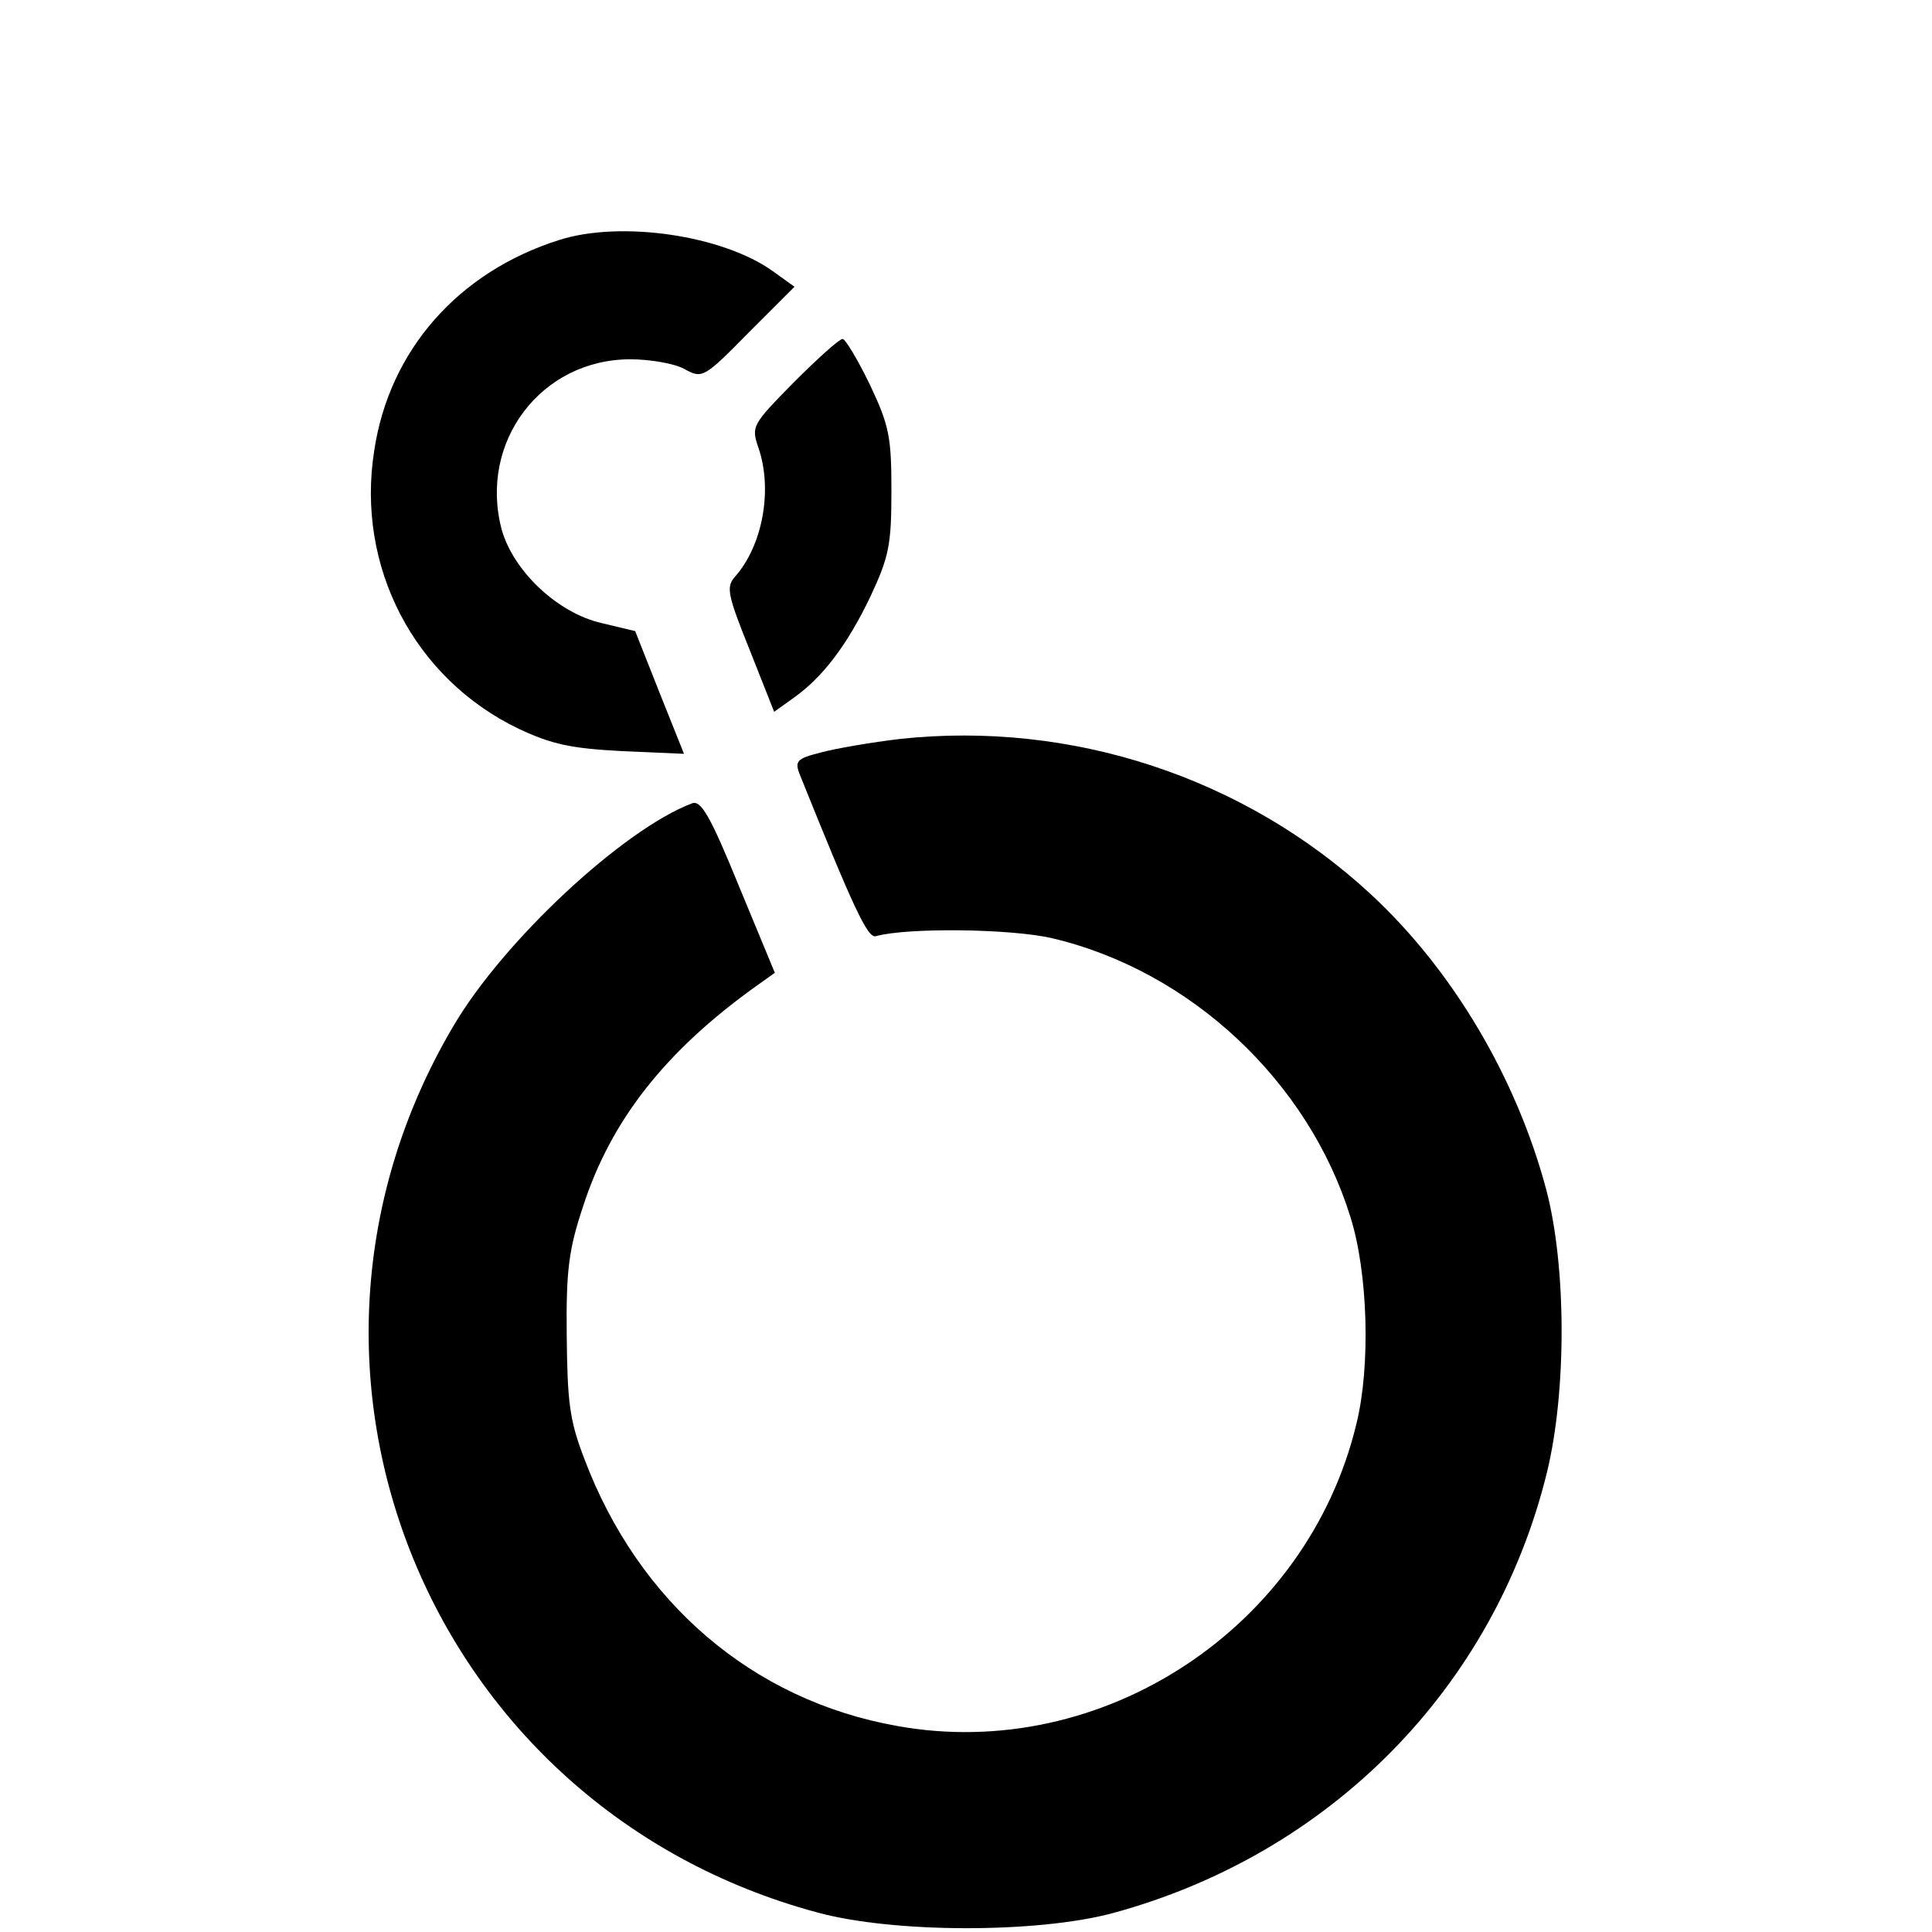<?xml version="1.0" standalone="no"?>
<!DOCTYPE svg PUBLIC "-//W3C//DTD SVG 20010904//EN"
 "http://www.w3.org/TR/2001/REC-SVG-20010904/DTD/svg10.dtd">
<svg version="1.0" xmlns="http://www.w3.org/2000/svg"
 width="285pt" height="285pt" viewBox="0 0 285 285"
 preserveAspectRatio="xMidYMid meet">
<g transform="translate(0,285) scale(0.1,-0.1)"
fill="#000000" stroke="none">
<path d="M825 2496 c-149 -47 -251 -163 -273 -311 -27 -171 59 -336 213 -410
49 -23 77 -29 152 -33 l92 -4 -36 90 -36 91 -50 12 c-65 15 -130 77 -147 138
-34 129 58 251 190 251 28 0 64 -6 79 -14 27 -15 29 -14 95 53 l68 68 -32 23
c-74 53 -224 75 -315 46z"/>
<path d="M1171 2286 c-62 -63 -63 -65 -52 -97 21 -62 6 -144 -35 -190 -13 -15
-11 -26 22 -108 l36 -91 28 20 c44 31 80 79 114 150 27 58 31 75 31 155 0 80
-3 97 -32 158 -18 37 -36 67 -40 67 -5 0 -37 -29 -72 -64z"/>
<path d="M1328 1760 c-42 -5 -95 -14 -117 -20 -36 -9 -39 -13 -31 -33 78 -194
100 -242 112 -238 47 13 200 11 260 -3 204 -48 378 -211 440 -411 26 -82 30
-220 9 -305 -72 -301 -375 -501 -678 -446 -213 38 -381 182 -461 394 -22 57
-25 84 -26 182 -1 96 3 127 24 190 41 127 121 229 255 325 l28 20 -53 128
c-42 103 -56 127 -69 122 -101 -38 -279 -203 -353 -330 -299 -508 -34 -1152
537 -1306 113 -31 326 -31 437 -1 320 87 562 332 640 650 29 119 29 303 -1
417 -44 165 -138 324 -259 436 -187 173 -442 256 -694 229z"/>
</g>
</svg>
